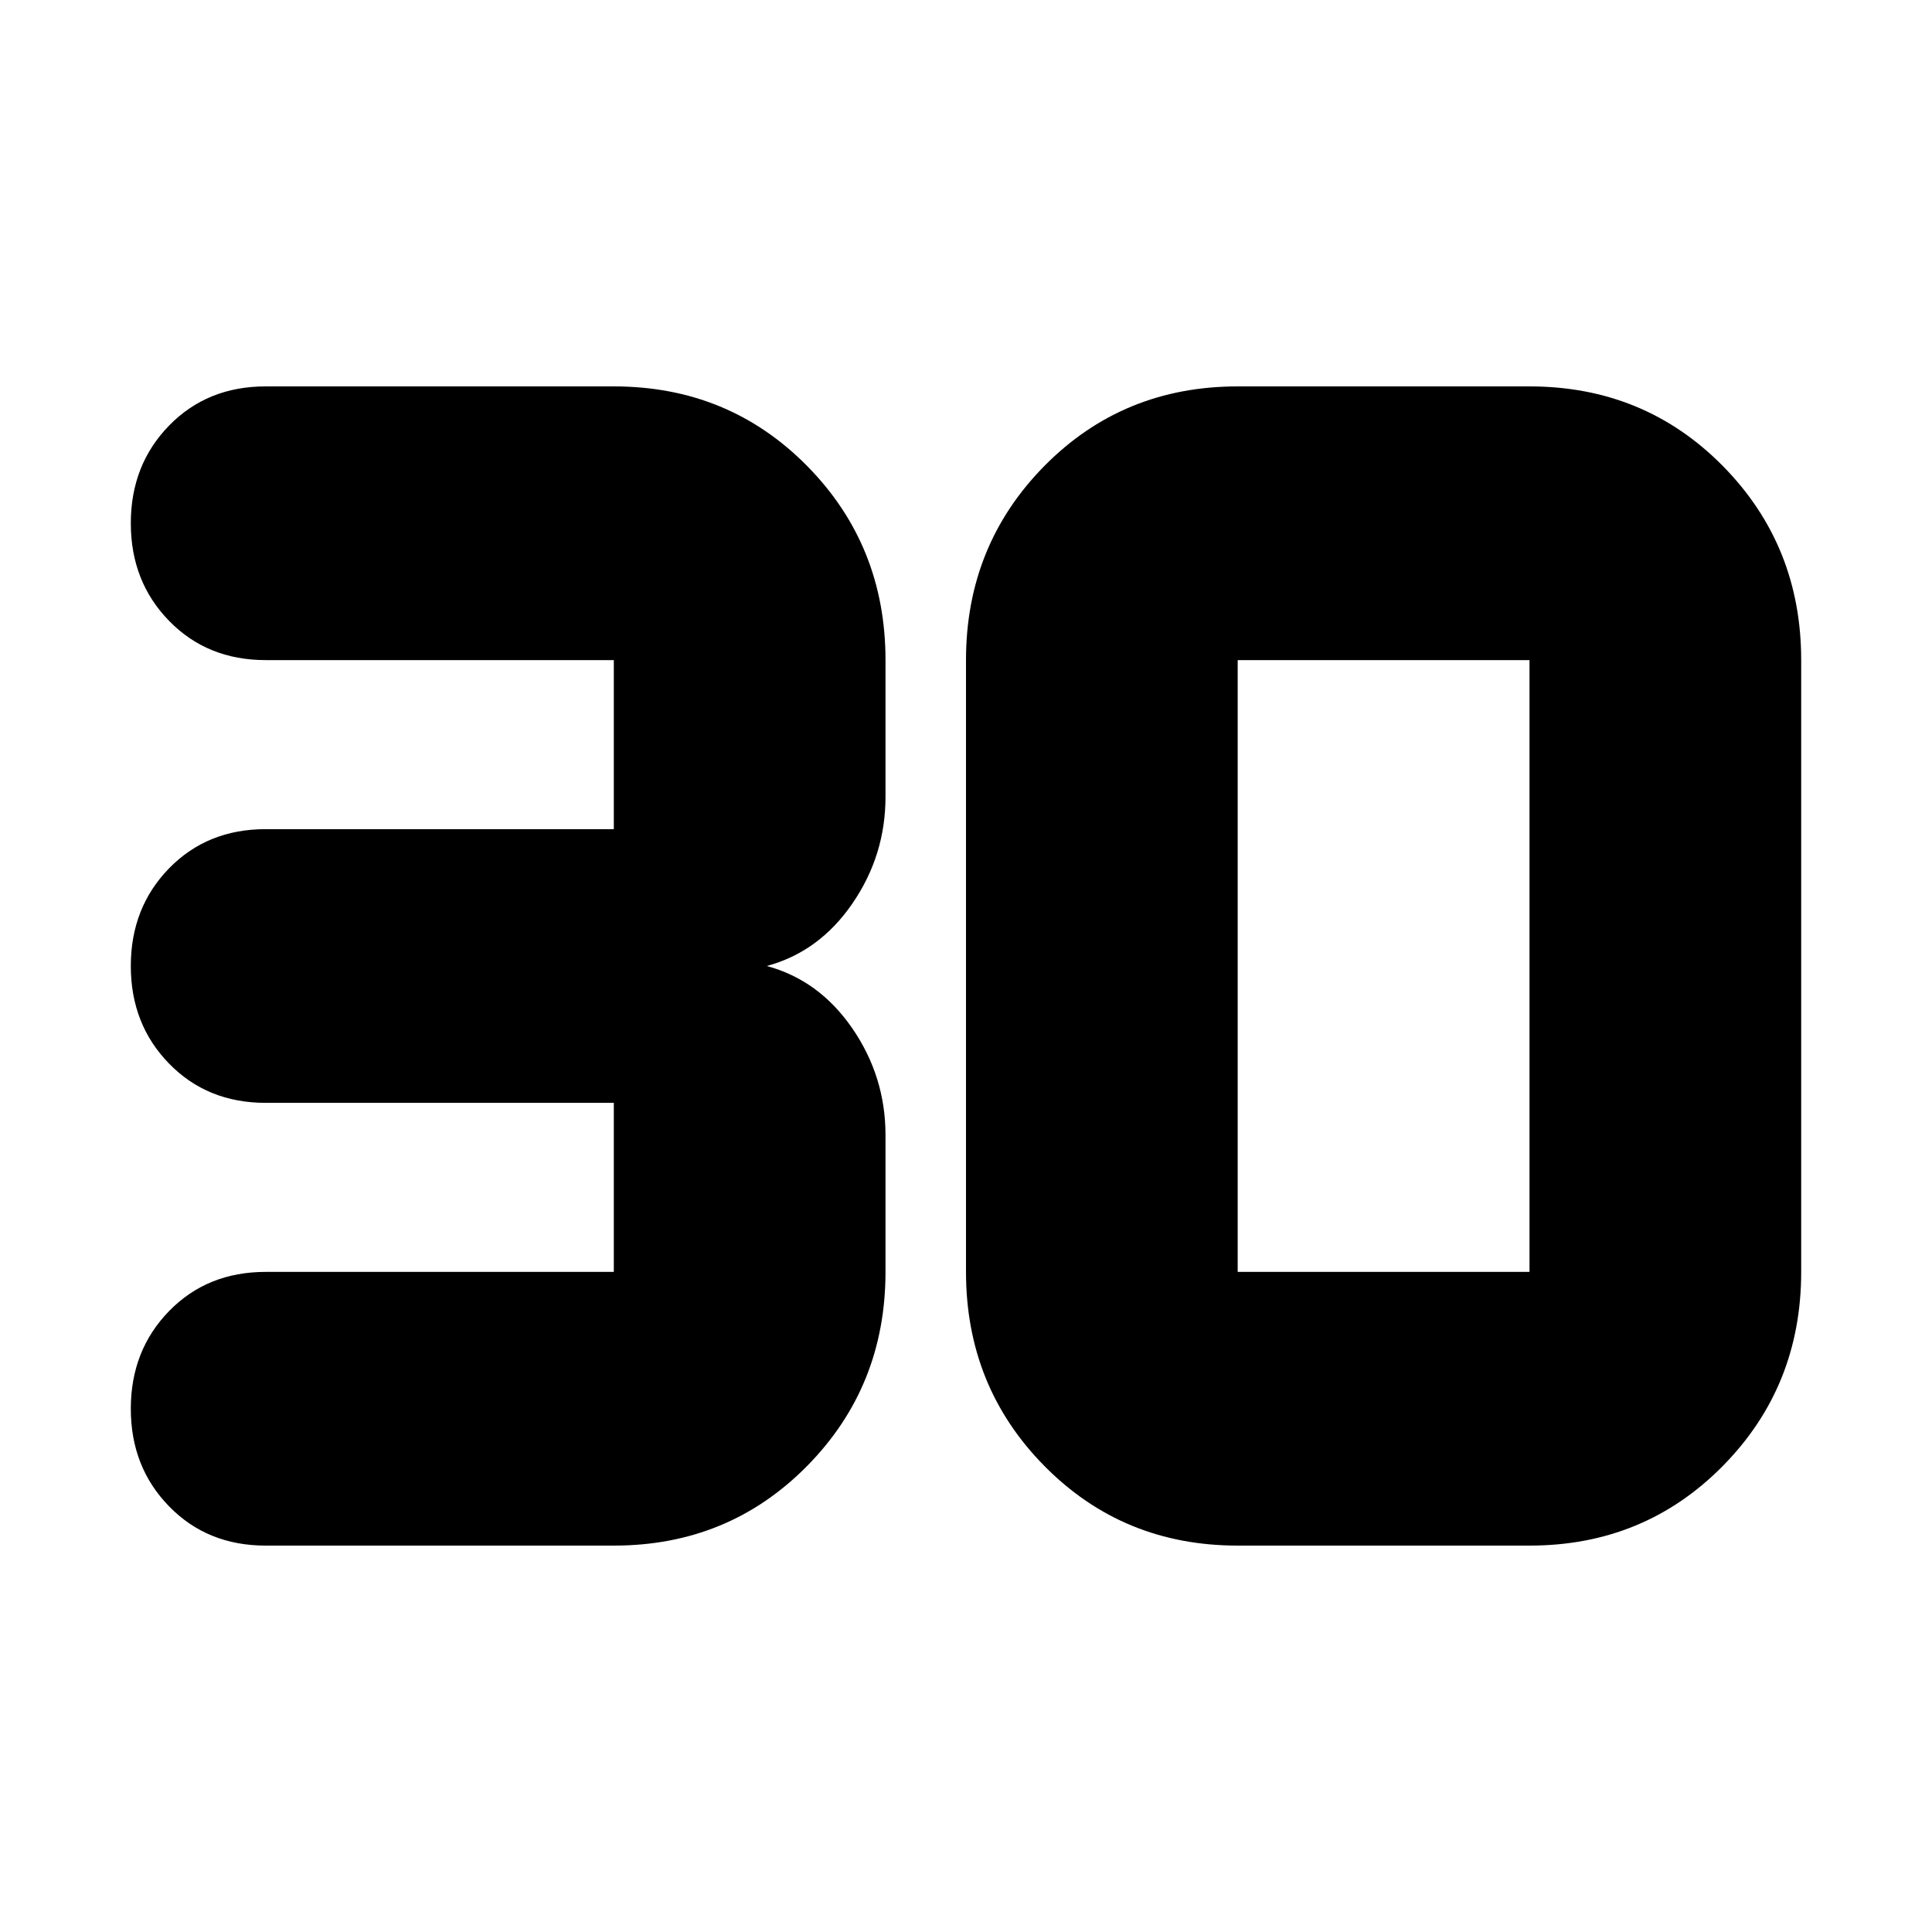 <svg xmlns="http://www.w3.org/2000/svg" height="24" width="24"><path d="M3.3 19.2q-.725 0-1.2-.488-.475-.487-.475-1.212t.475-1.213q.475-.487 1.2-.487h4.325v-2.1H3.3q-.725 0-1.2-.488-.475-.487-.475-1.212t.475-1.213q.475-.487 1.2-.487h4.325V8.2H3.3q-.725 0-1.2-.488-.475-.487-.475-1.212T2.1 5.287Q2.575 4.8 3.3 4.8h4.325q1.425 0 2.4.987Q11 6.775 11 8.2v1.7q0 .725-.412 1.325-.413.6-1.063.775.65.175 1.063.775.412.6.412 1.325v1.7q0 1.425-.975 2.412-.975.988-2.4.988Zm12.075-3.4H19V8.2h-3.625v7.6Zm0 3.4q-1.425 0-2.4-.988Q12 17.225 12 15.8V8.2q0-1.425.975-2.413.975-.987 2.4-.987H19q1.425 0 2.4.987.975.988.975 2.413v7.6q0 1.425-.975 2.412-.975.988-2.4.988Z"/></svg>